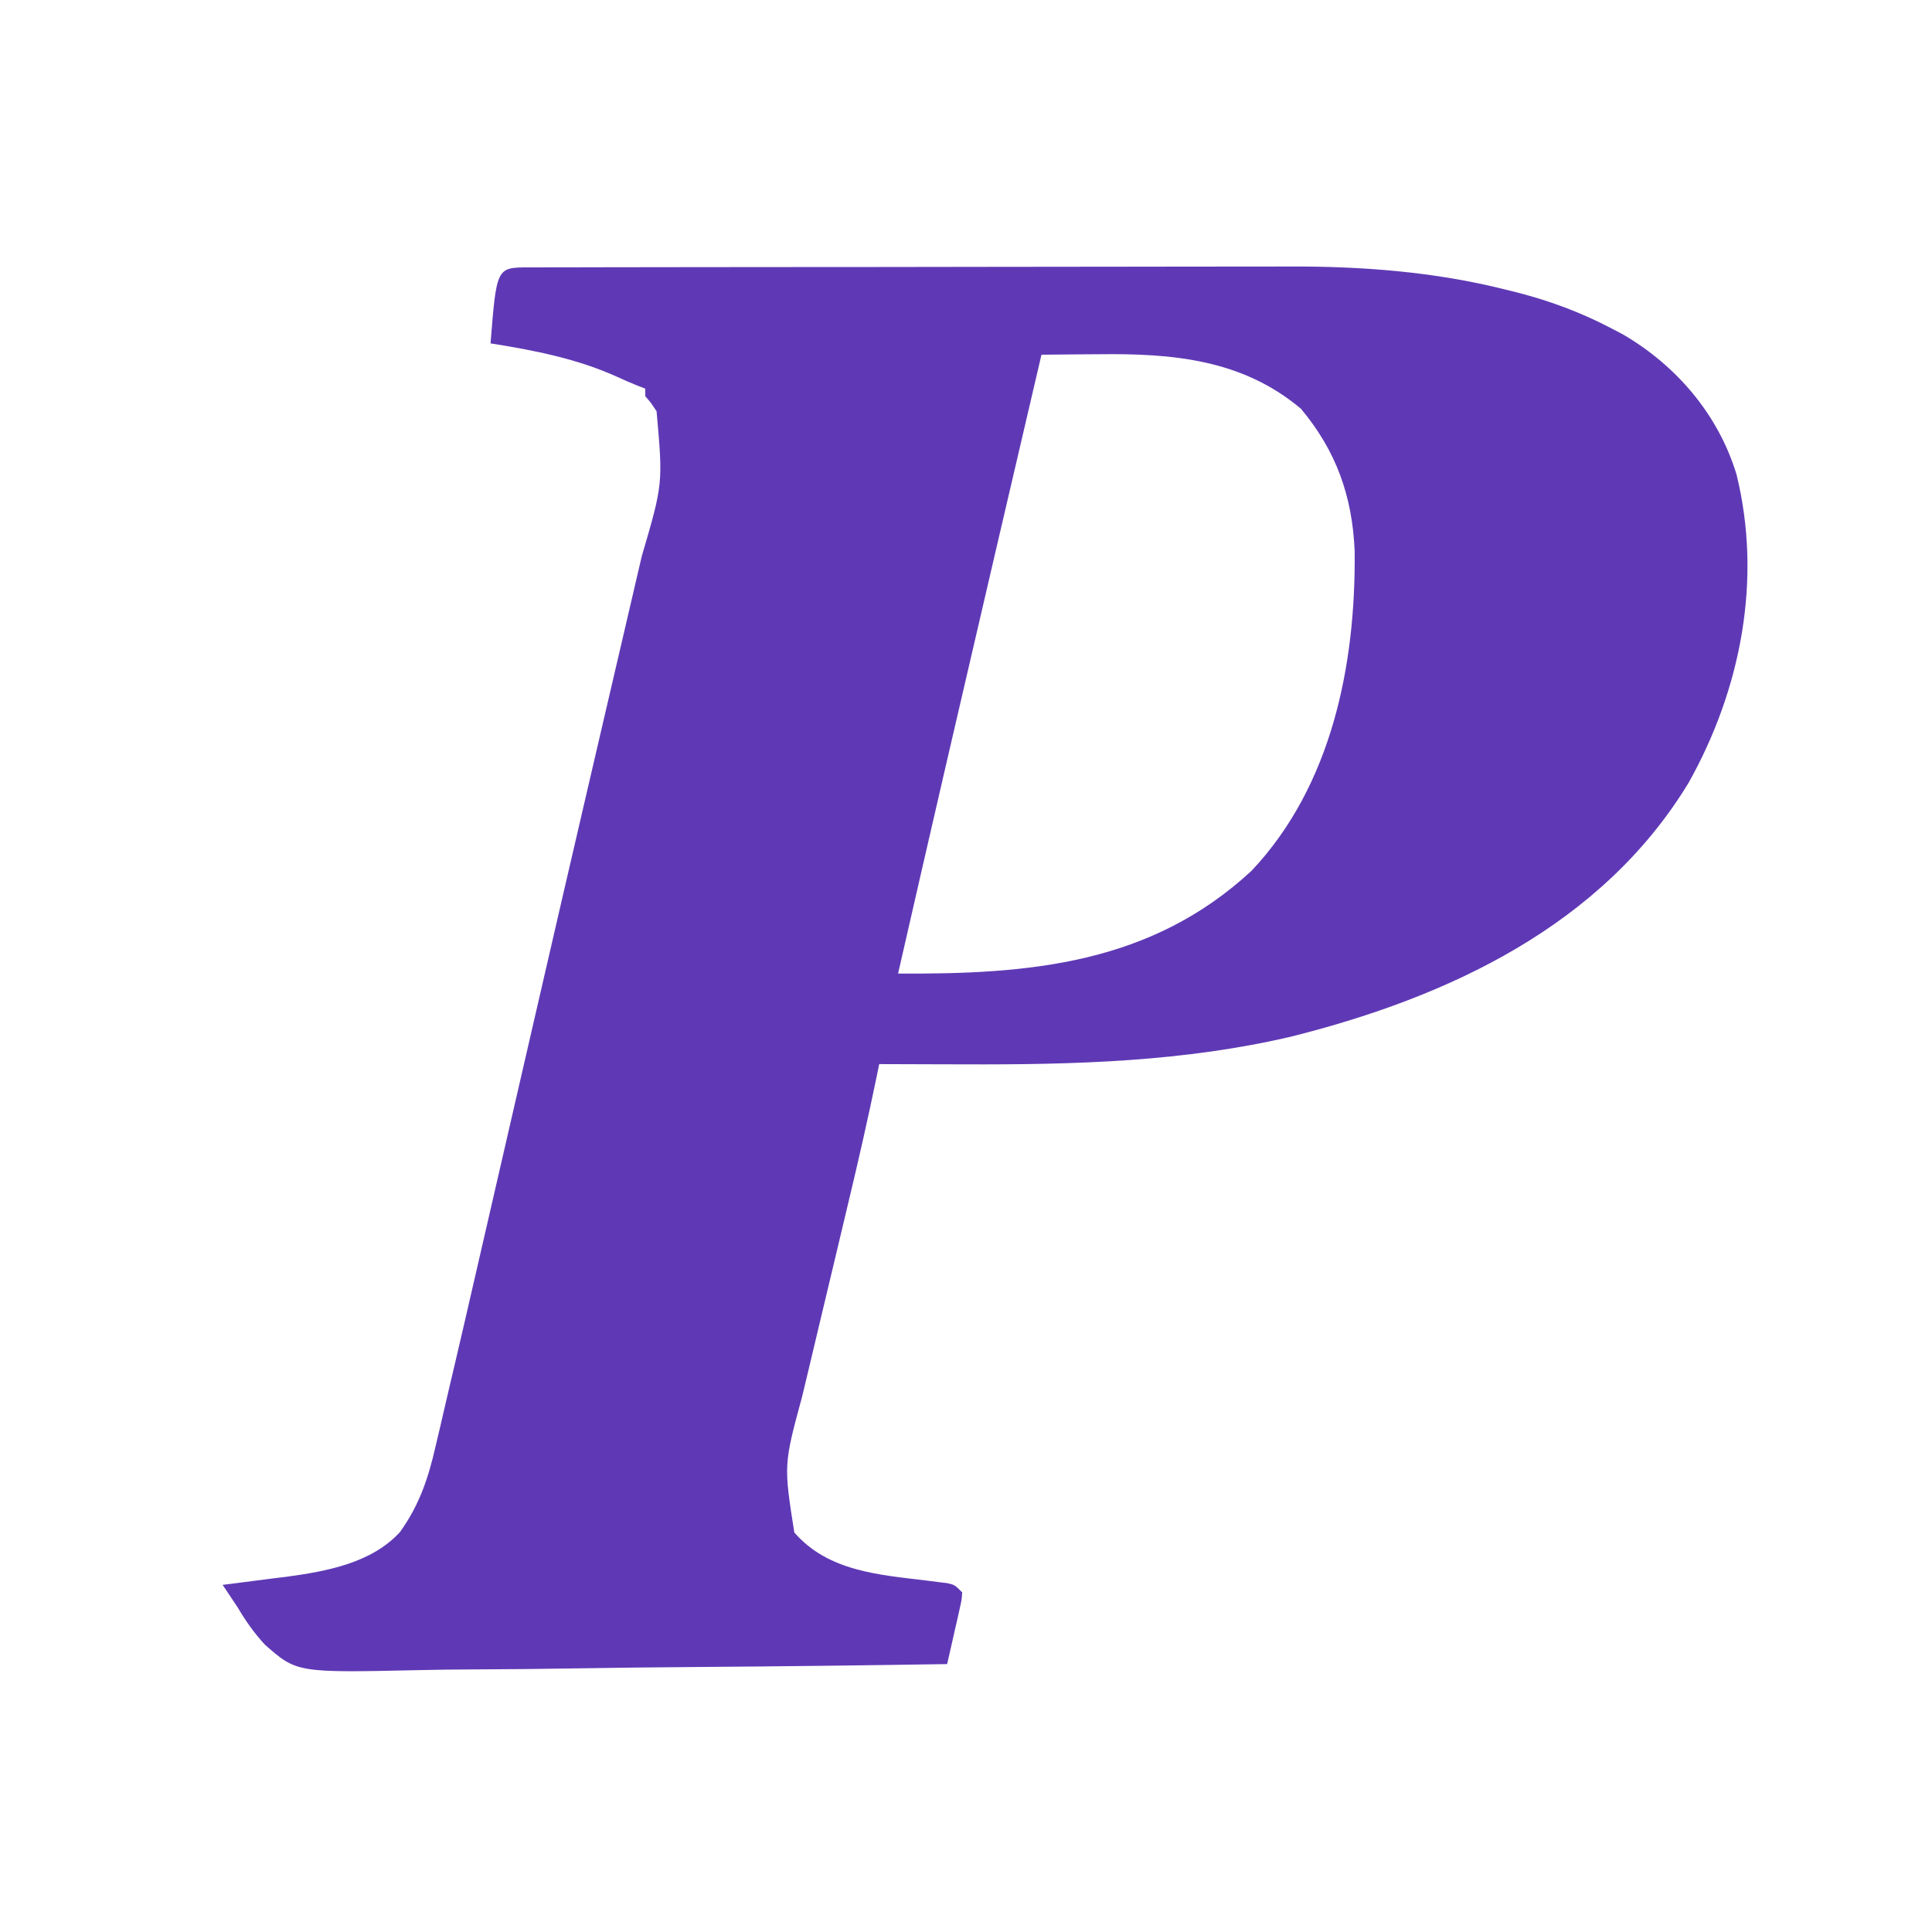 <?xml version="1.0" encoding="UTF-8"?>
<svg version="1.1" xmlns="http://www.w3.org/2000/svg" width="512" height="512">
<path d="M0 0 C1.302 0.001 1.302 0.001 2.63 0.003 C4.002 -0.002 4.002 -0.002 5.402 -0.006 C8.494 -0.015 11.586 -0.017 14.678 -0.018 C16.885 -0.023 19.093 -0.028 21.3 -0.033 C27.322 -0.046 33.344 -0.053 39.366 -0.057 C43.135 -0.06 46.904 -0.064 50.673 -0.069 C61.128 -0.081 71.582 -0.091 82.037 -0.095 C82.707 -0.095 83.377 -0.095 84.067 -0.095 C84.739 -0.095 85.41 -0.096 86.102 -0.096 C87.463 -0.096 88.824 -0.097 90.185 -0.097 C90.86 -0.097 91.535 -0.098 92.23 -0.098 C103.11 -0.102 113.99 -0.119 124.869 -0.143 C136.066 -0.166 147.262 -0.178 158.458 -0.18 C164.734 -0.181 171.009 -0.187 177.284 -0.205 C183.209 -0.221 189.134 -0.223 195.06 -0.215 C197.215 -0.214 199.371 -0.218 201.526 -0.228 C220.864 -0.312 240.207 1.151 259.015 5.893 C260.564 6.276 260.564 6.276 262.145 6.667 C270.919 8.934 278.994 11.941 287.015 16.143 C287.991 16.652 288.967 17.161 289.972 17.686 C304.269 25.97 315.383 39.016 320.199 54.834 C327.078 82.714 321.361 111.876 307.515 136.581 C284.525 174.439 243.94 193.347 202.47 203.784 C173.913 210.542 144.525 211.325 115.328 211.206 C113.15 211.201 110.972 211.196 108.795 211.192 C103.535 211.182 98.275 211.163 93.015 211.143 C92.782 212.281 92.548 213.419 92.308 214.591 C90.021 225.648 87.527 236.642 84.889 247.62 C83.767 252.295 82.662 256.973 81.554 261.651 C80.159 267.54 78.759 273.428 77.341 279.312 C76.18 284.129 75.036 288.949 73.903 293.772 C73.474 295.587 73.039 297.4 72.597 299.211 C67.697 317.31 67.697 317.31 70.515 335.268 C79.527 345.632 93.063 346.483 105.93 348.054 C106.815 348.167 107.701 348.28 108.613 348.397 C109.412 348.493 110.212 348.589 111.035 348.688 C113.015 349.143 113.015 349.143 115.015 351.143 C114.875 353.114 114.875 353.114 114.336 355.495 C114.149 356.345 113.962 357.196 113.769 358.073 C113.562 358.962 113.354 359.852 113.14 360.768 C112.941 361.665 112.741 362.562 112.535 363.487 C112.039 365.708 111.532 367.926 111.015 370.143 C88.719 370.494 66.422 370.758 44.123 370.92 C33.768 370.997 23.415 371.103 13.061 371.275 C4.03 371.425 -4.999 371.521 -14.031 371.554 C-18.809 371.574 -23.583 371.619 -28.36 371.729 C-61.328 372.458 -61.328 372.458 -69.812 364.967 C-72.634 361.903 -74.879 358.727 -76.985 355.143 C-77.755 353.976 -78.531 352.814 -79.315 351.657 C-80.142 350.412 -80.142 350.412 -80.985 349.143 C-80.205 349.048 -79.424 348.953 -78.621 348.855 C-75.01 348.406 -71.404 347.931 -67.797 347.456 C-66.571 347.307 -65.344 347.158 -64.08 347.004 C-53.486 345.579 -41.475 343.365 -33.985 335.143 C-28.818 327.941 -26.446 320.806 -24.508 312.229 C-24.217 311.006 -23.926 309.783 -23.627 308.523 C-22.73 304.733 -21.856 300.939 -20.985 297.143 C-20.454 294.887 -19.923 292.63 -19.39 290.375 C-17.774 283.511 -16.194 276.64 -14.617 269.768 C-14.023 267.186 -13.428 264.605 -12.833 262.023 C-11.412 255.856 -9.993 249.688 -8.576 243.52 C-5.92 231.964 -3.258 220.409 -0.597 208.853 C0.252 205.165 1.102 201.477 1.951 197.789 C6.471 178.149 11.012 158.513 15.58 138.883 C16.466 135.076 17.351 131.268 18.236 127.46 C18.808 124.997 19.381 122.534 19.953 120.071 C20.231 118.876 20.509 117.682 20.795 116.451 C22.423 109.449 24.055 102.448 25.69 95.448 C26.697 91.129 27.701 86.809 28.703 82.49 C29.163 80.513 29.624 78.537 30.087 76.562 C35.722 57.33 35.722 57.33 34.015 38.143 C32.5 35.841 32.5 35.841 31.015 34.143 C31.015 33.483 31.015 32.823 31.015 32.143 C30.297 31.862 29.579 31.581 28.84 31.292 C27.055 30.566 25.283 29.804 23.535 28.995 C12.875 24.165 1.523 21.97 -9.985 20.143 C-8.39 0.041 -8.39 0.041 0 0 Z M136.015 23.143 C132.305 39.038 128.597 54.934 124.89 70.831 C124.617 72.002 124.344 73.173 124.063 74.379 C115.303 111.95 106.592 149.53 98.015 187.143 C132.799 187.377 164.974 184.66 191.703 159.893 C212.983 137.319 219.338 105.236 219.015 75.143 C218.386 60.571 214.104 48.61 204.765 37.456 C189.179 24.349 170.719 22.784 151.203 23.018 C149.72 23.028 148.238 23.037 146.756 23.045 C143.175 23.067 139.595 23.101 136.015 23.143 Z " fill="#5F39B5" transform="translate(139.985,70.857)"/>
</svg>
